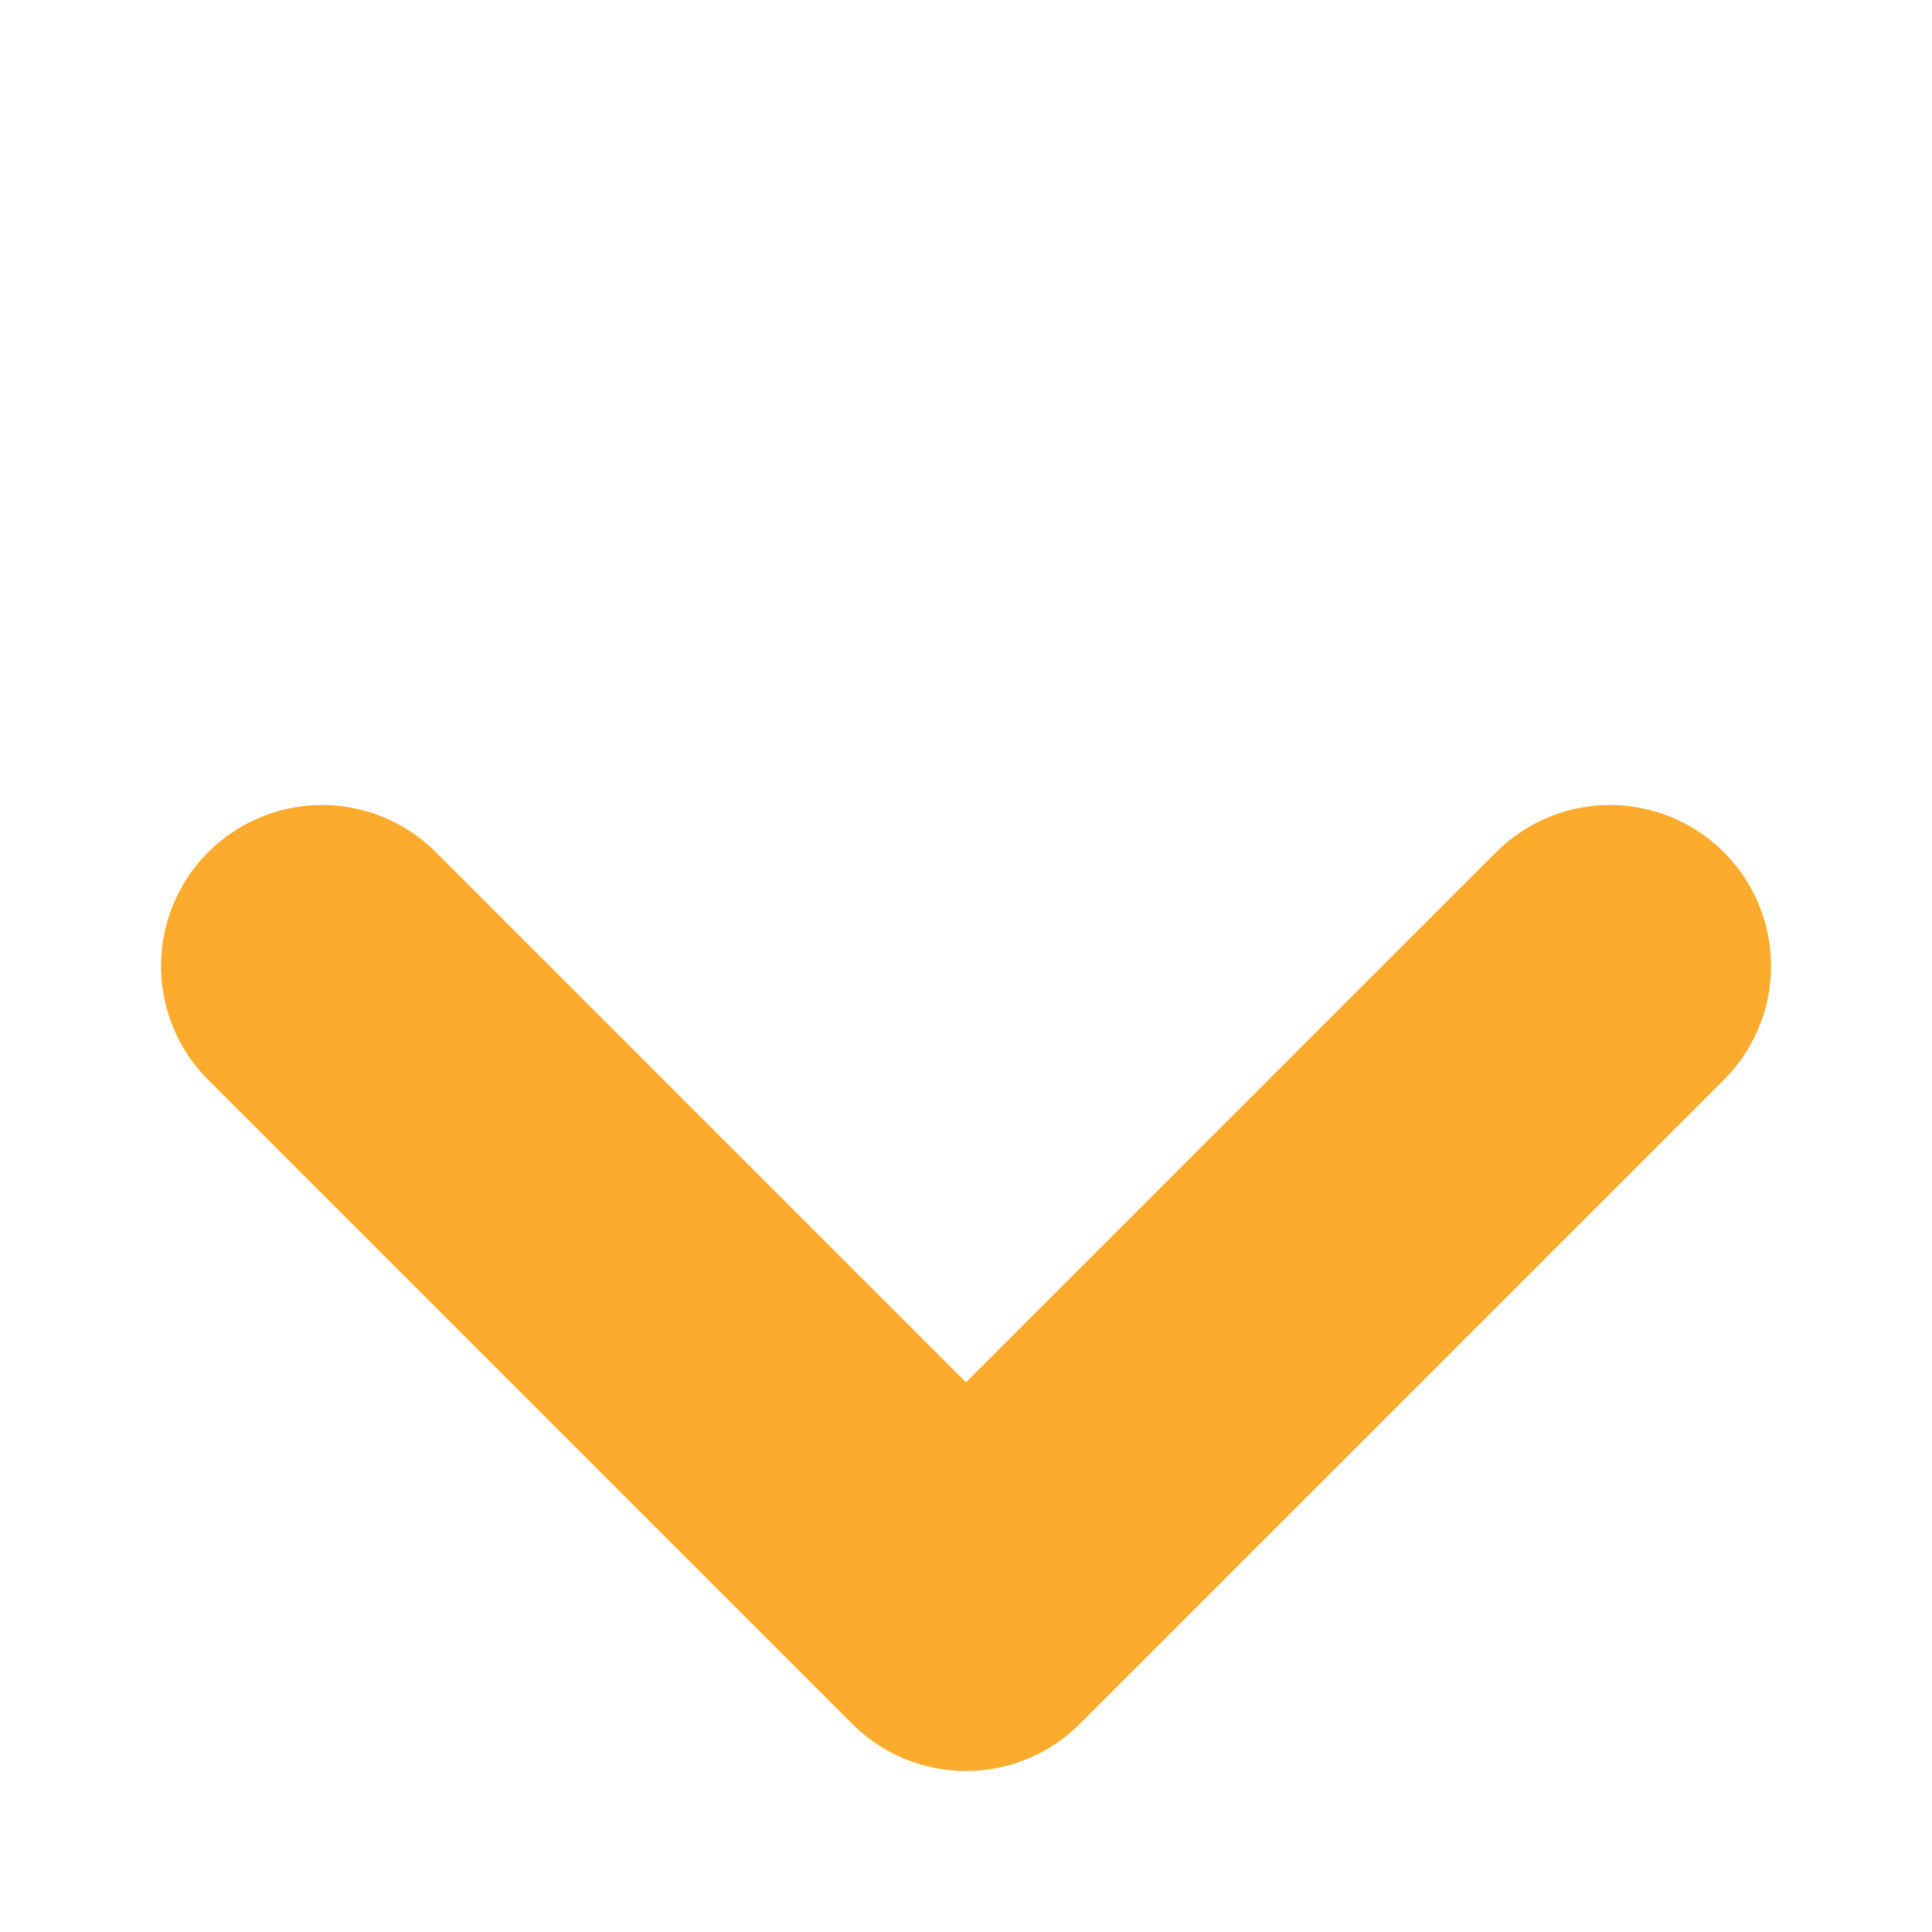 <svg width="12" height="12" viewBox="0 0 12 12" fill="none" xmlns="http://www.w3.org/2000/svg">
<path d="M10 6L6 10L2 6" stroke="#FCAB2D" stroke-width="2" stroke-linecap="round" stroke-linejoin="round"/>
</svg>
